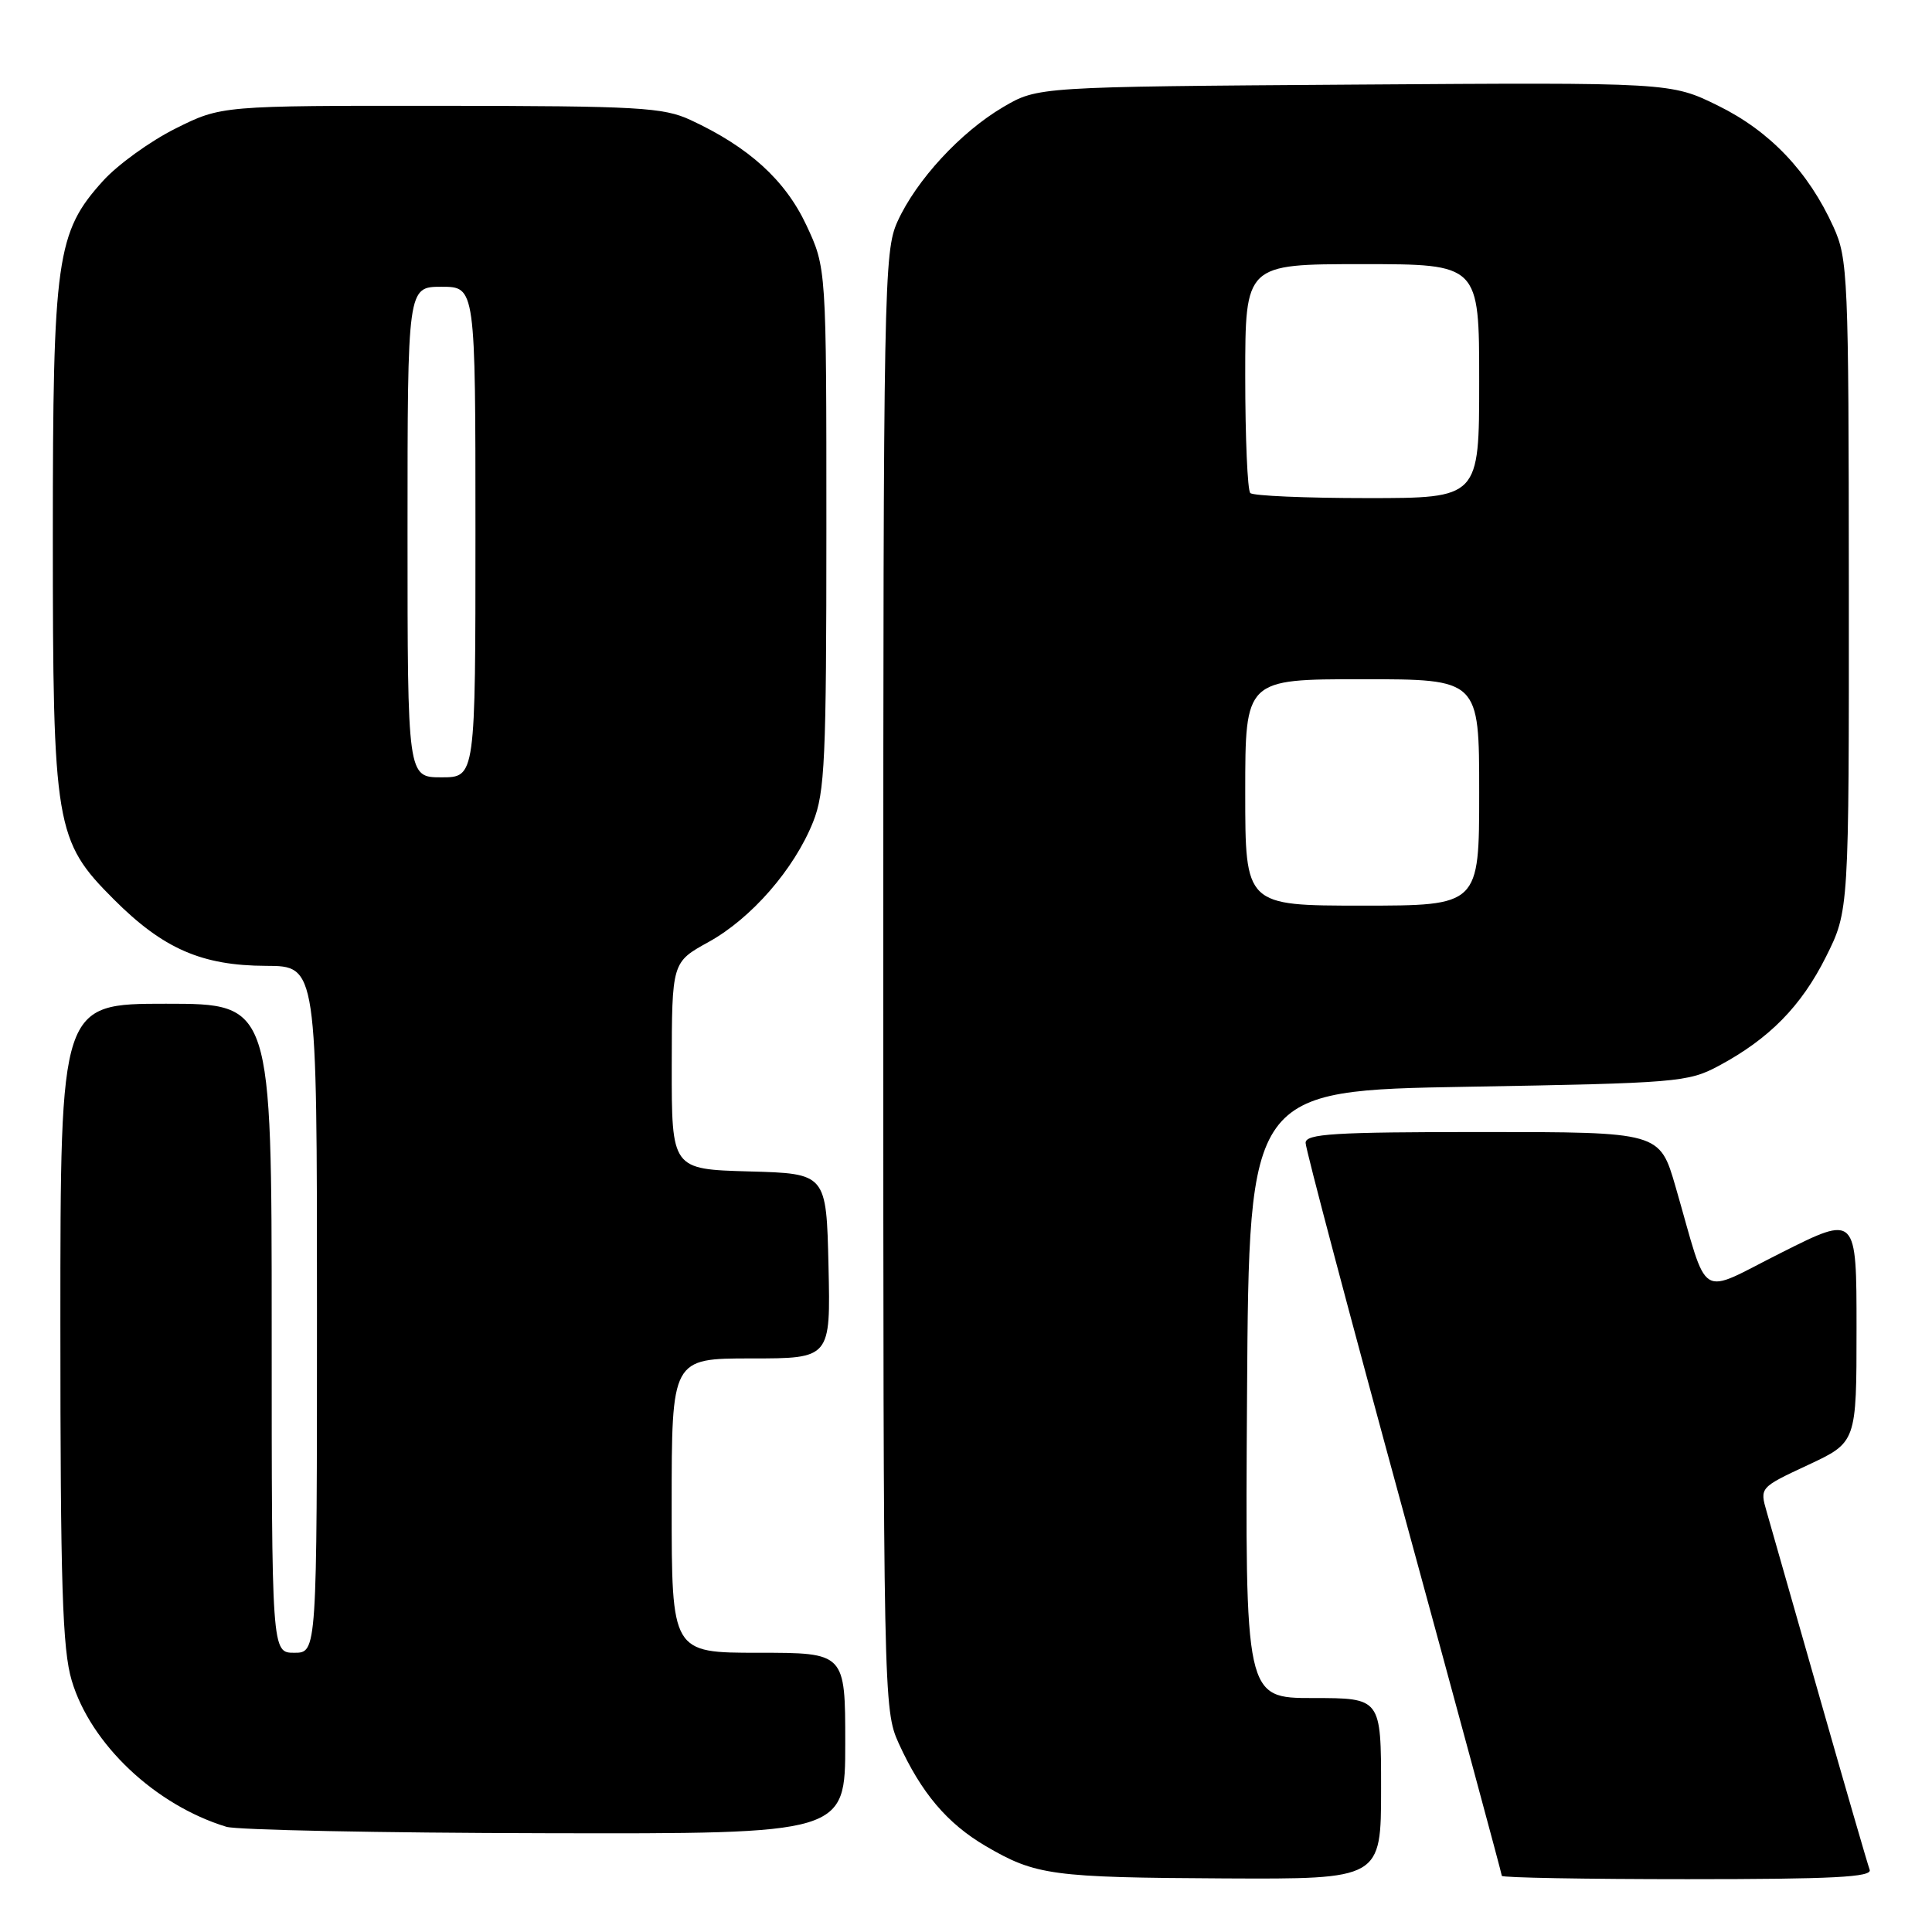 <?xml version="1.0" encoding="UTF-8" standalone="no"?>
<!DOCTYPE svg PUBLIC "-//W3C//DTD SVG 1.1//EN" "http://www.w3.org/Graphics/SVG/1.1/DTD/svg11.dtd" >
<svg xmlns="http://www.w3.org/2000/svg" xmlns:xlink="http://www.w3.org/1999/xlink" version="1.1" viewBox="0 0 256 256">
 <g >
 <path fill="currentColor"
d=" M 183.00 237.00 C 183.00 225.00 183.00 225.00 173.99 225.00 C 164.98 225.00 164.98 225.00 165.24 184.75 C 165.50 144.50 165.50 144.50 194.50 144.00 C 222.18 143.52 223.69 143.40 227.72 141.24 C 234.42 137.66 238.67 133.34 241.95 126.78 C 245.00 120.68 245.00 120.68 244.98 77.59 C 244.96 36.55 244.86 34.29 242.94 30.06 C 239.62 22.74 234.52 17.38 227.67 14.01 C 221.39 10.92 221.39 10.92 179.44 11.21 C 137.50 11.50 137.50 11.50 132.92 14.19 C 127.28 17.51 121.42 23.86 118.92 29.36 C 117.13 33.32 117.04 37.71 117.04 130.00 C 117.04 224.81 117.08 226.58 119.07 230.97 C 122.06 237.55 125.50 241.62 130.62 244.62 C 137.23 248.49 139.37 248.78 162.25 248.90 C 183.00 249.00 183.00 249.00 183.00 237.00 Z  M 247.74 247.75 C 247.48 247.06 244.51 236.82 241.14 225.00 C 237.77 213.18 234.60 202.06 234.09 200.30 C 233.17 197.11 233.18 197.10 239.59 194.11 C 246.00 191.11 246.00 191.11 246.00 176.04 C 246.00 160.98 246.00 160.98 236.07 165.97 C 224.77 171.63 226.50 172.71 222.02 157.25 C 219.92 150.00 219.92 150.00 196.46 150.00 C 176.68 150.00 173.00 150.23 173.00 151.44 C 173.00 152.24 178.85 174.31 186.00 200.50 C 193.15 226.69 199.00 248.31 199.00 248.56 C 199.00 248.80 210.07 249.00 223.61 249.00 C 242.88 249.00 248.11 248.73 247.74 247.75 Z  M 112.00 231.00 C 112.00 219.00 112.00 219.00 100.50 219.00 C 89.00 219.00 89.00 219.00 89.00 199.50 C 89.00 180.00 89.00 180.00 99.53 180.00 C 110.06 180.00 110.06 180.00 109.78 167.75 C 109.50 155.50 109.50 155.50 99.25 155.22 C 89.00 154.93 89.00 154.93 89.01 141.22 C 89.03 127.50 89.03 127.50 93.89 124.82 C 99.56 121.69 105.24 115.17 107.74 108.91 C 109.30 105.00 109.50 100.62 109.50 70.00 C 109.50 35.50 109.50 35.50 106.84 29.82 C 104.04 23.86 99.22 19.48 91.50 15.90 C 87.90 14.23 84.62 14.04 58.41 14.02 C 29.32 14.00 29.32 14.00 23.24 17.04 C 19.90 18.71 15.58 21.83 13.64 23.98 C 7.48 30.79 7.00 34.21 7.00 71.00 C 7.00 109.57 7.31 111.40 15.08 119.17 C 21.62 125.72 26.74 127.95 35.25 127.98 C 42.00 128.00 42.00 128.00 42.00 173.50 C 42.00 219.00 42.00 219.00 39.00 219.00 C 36.00 219.00 36.00 219.00 36.00 176.00 C 36.00 133.00 36.00 133.00 22.00 133.00 C 8.00 133.00 8.00 133.00 8.00 175.32 C 8.00 209.97 8.27 218.55 9.50 222.67 C 12.00 231.09 20.55 239.18 30.00 242.06 C 31.38 242.48 50.39 242.87 72.25 242.91 C 112.00 243.00 112.00 243.00 112.00 231.00 Z  M 165.00 105.00 C 165.00 90.00 165.00 90.00 180.50 90.00 C 196.00 90.00 196.00 90.00 196.00 105.00 C 196.00 120.00 196.00 120.00 180.50 120.00 C 165.00 120.00 165.00 120.00 165.00 105.00 Z  M 165.67 65.33 C 165.30 64.97 165.00 57.99 165.00 49.83 C 165.00 35.00 165.00 35.00 180.50 35.00 C 196.00 35.00 196.00 35.00 196.00 50.50 C 196.00 66.00 196.00 66.00 181.17 66.00 C 173.01 66.00 166.03 65.70 165.67 65.33 Z  M 54.00 70.50 C 54.00 38.00 54.00 38.00 58.50 38.00 C 63.00 38.00 63.00 38.00 63.00 70.50 C 63.00 103.00 63.00 103.00 58.50 103.00 C 54.00 103.00 54.00 103.00 54.00 70.50 Z "/>
</g>
</svg>